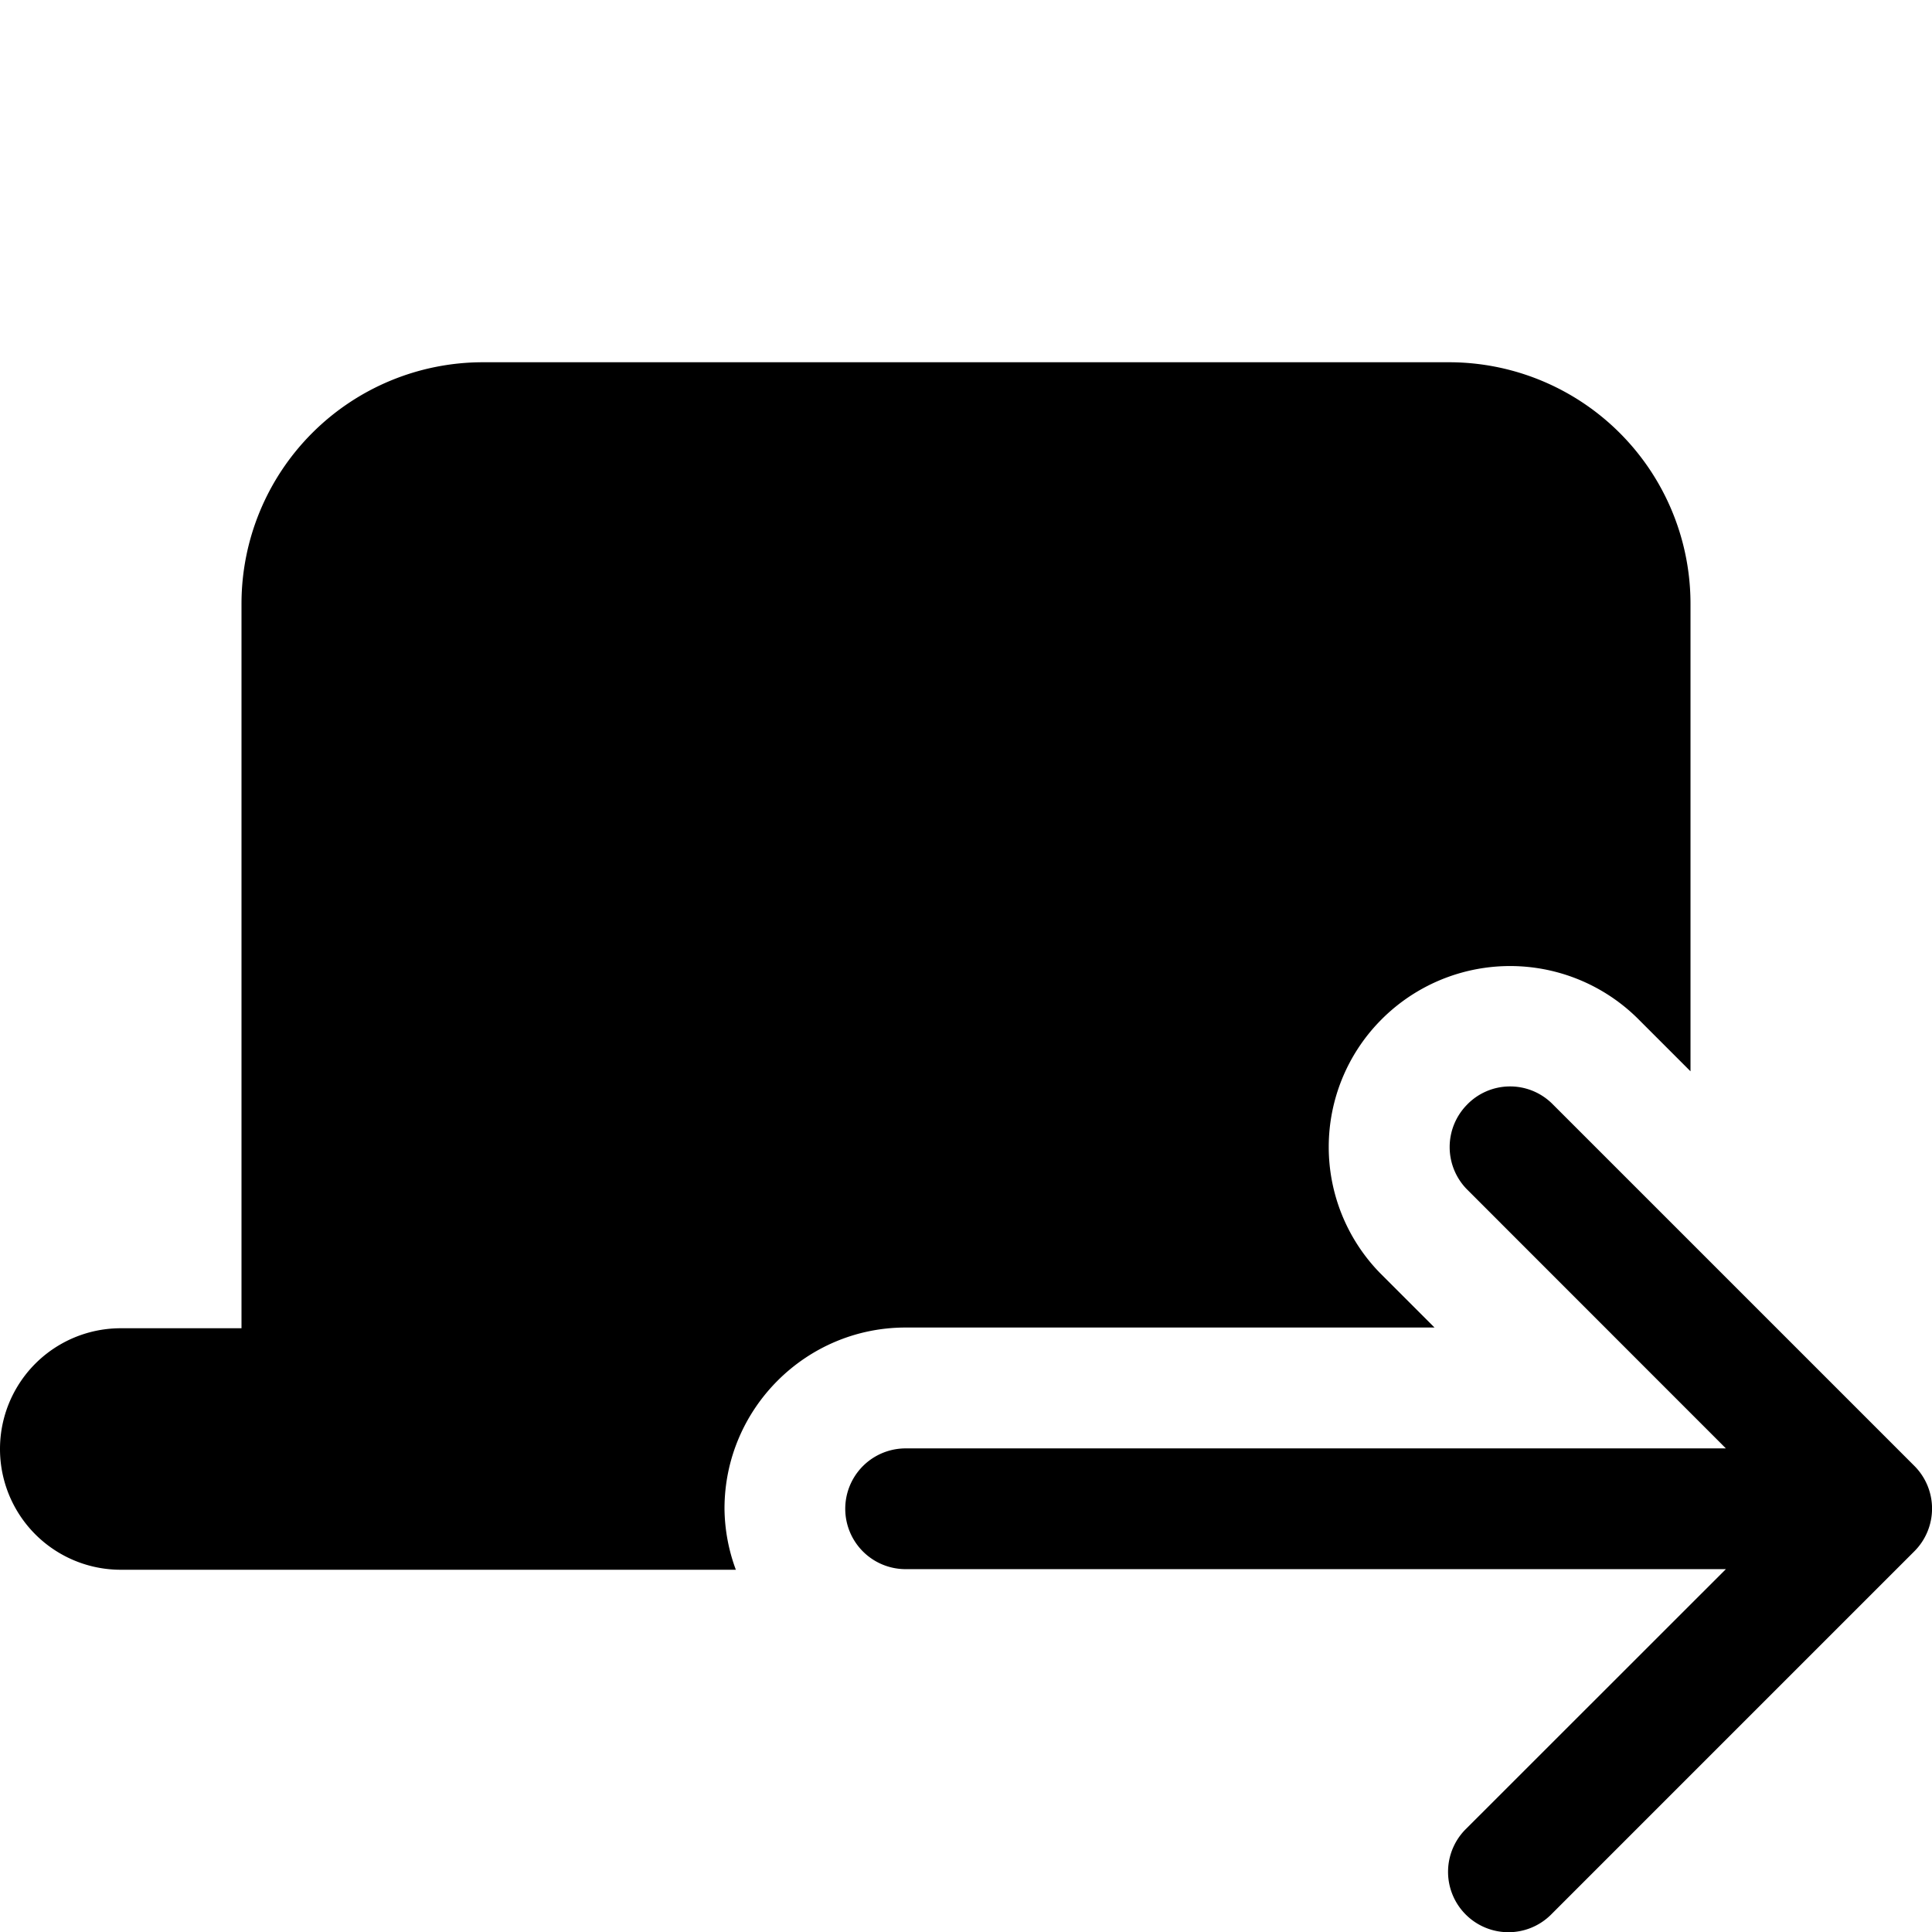 <svg
	xmlns='http://www.w3.org/2000/svg'
	viewBox='0 0 16 16'
	fill='context-fill'>
	<path d='M15.854 12.14s-.001 0 0 0l-3.001-3.001a.496.496 0 00-.707.013.5.5 0 000 .695l2.147 2.148H7.5a.5.5 0 000 1h6.793l-2.147 2.146a.5.5 0 10.695.719l.012-.012 3-3a.5.5 0 00.001-.708z' />
	<path d='M7.5 10.994h4.38l-.453-.453a1.495 1.495 0 010-2.084 1.503 1.503 0 012.133-.025l.44.44V5a2 2 0 00-2-2H4a2 2 0 00-2 2v6H1a1 1 0 000 2h5.094A1.49 1.49 0 016 12.494c0-.827.673-1.5 1.5-1.5z' />
</svg>
